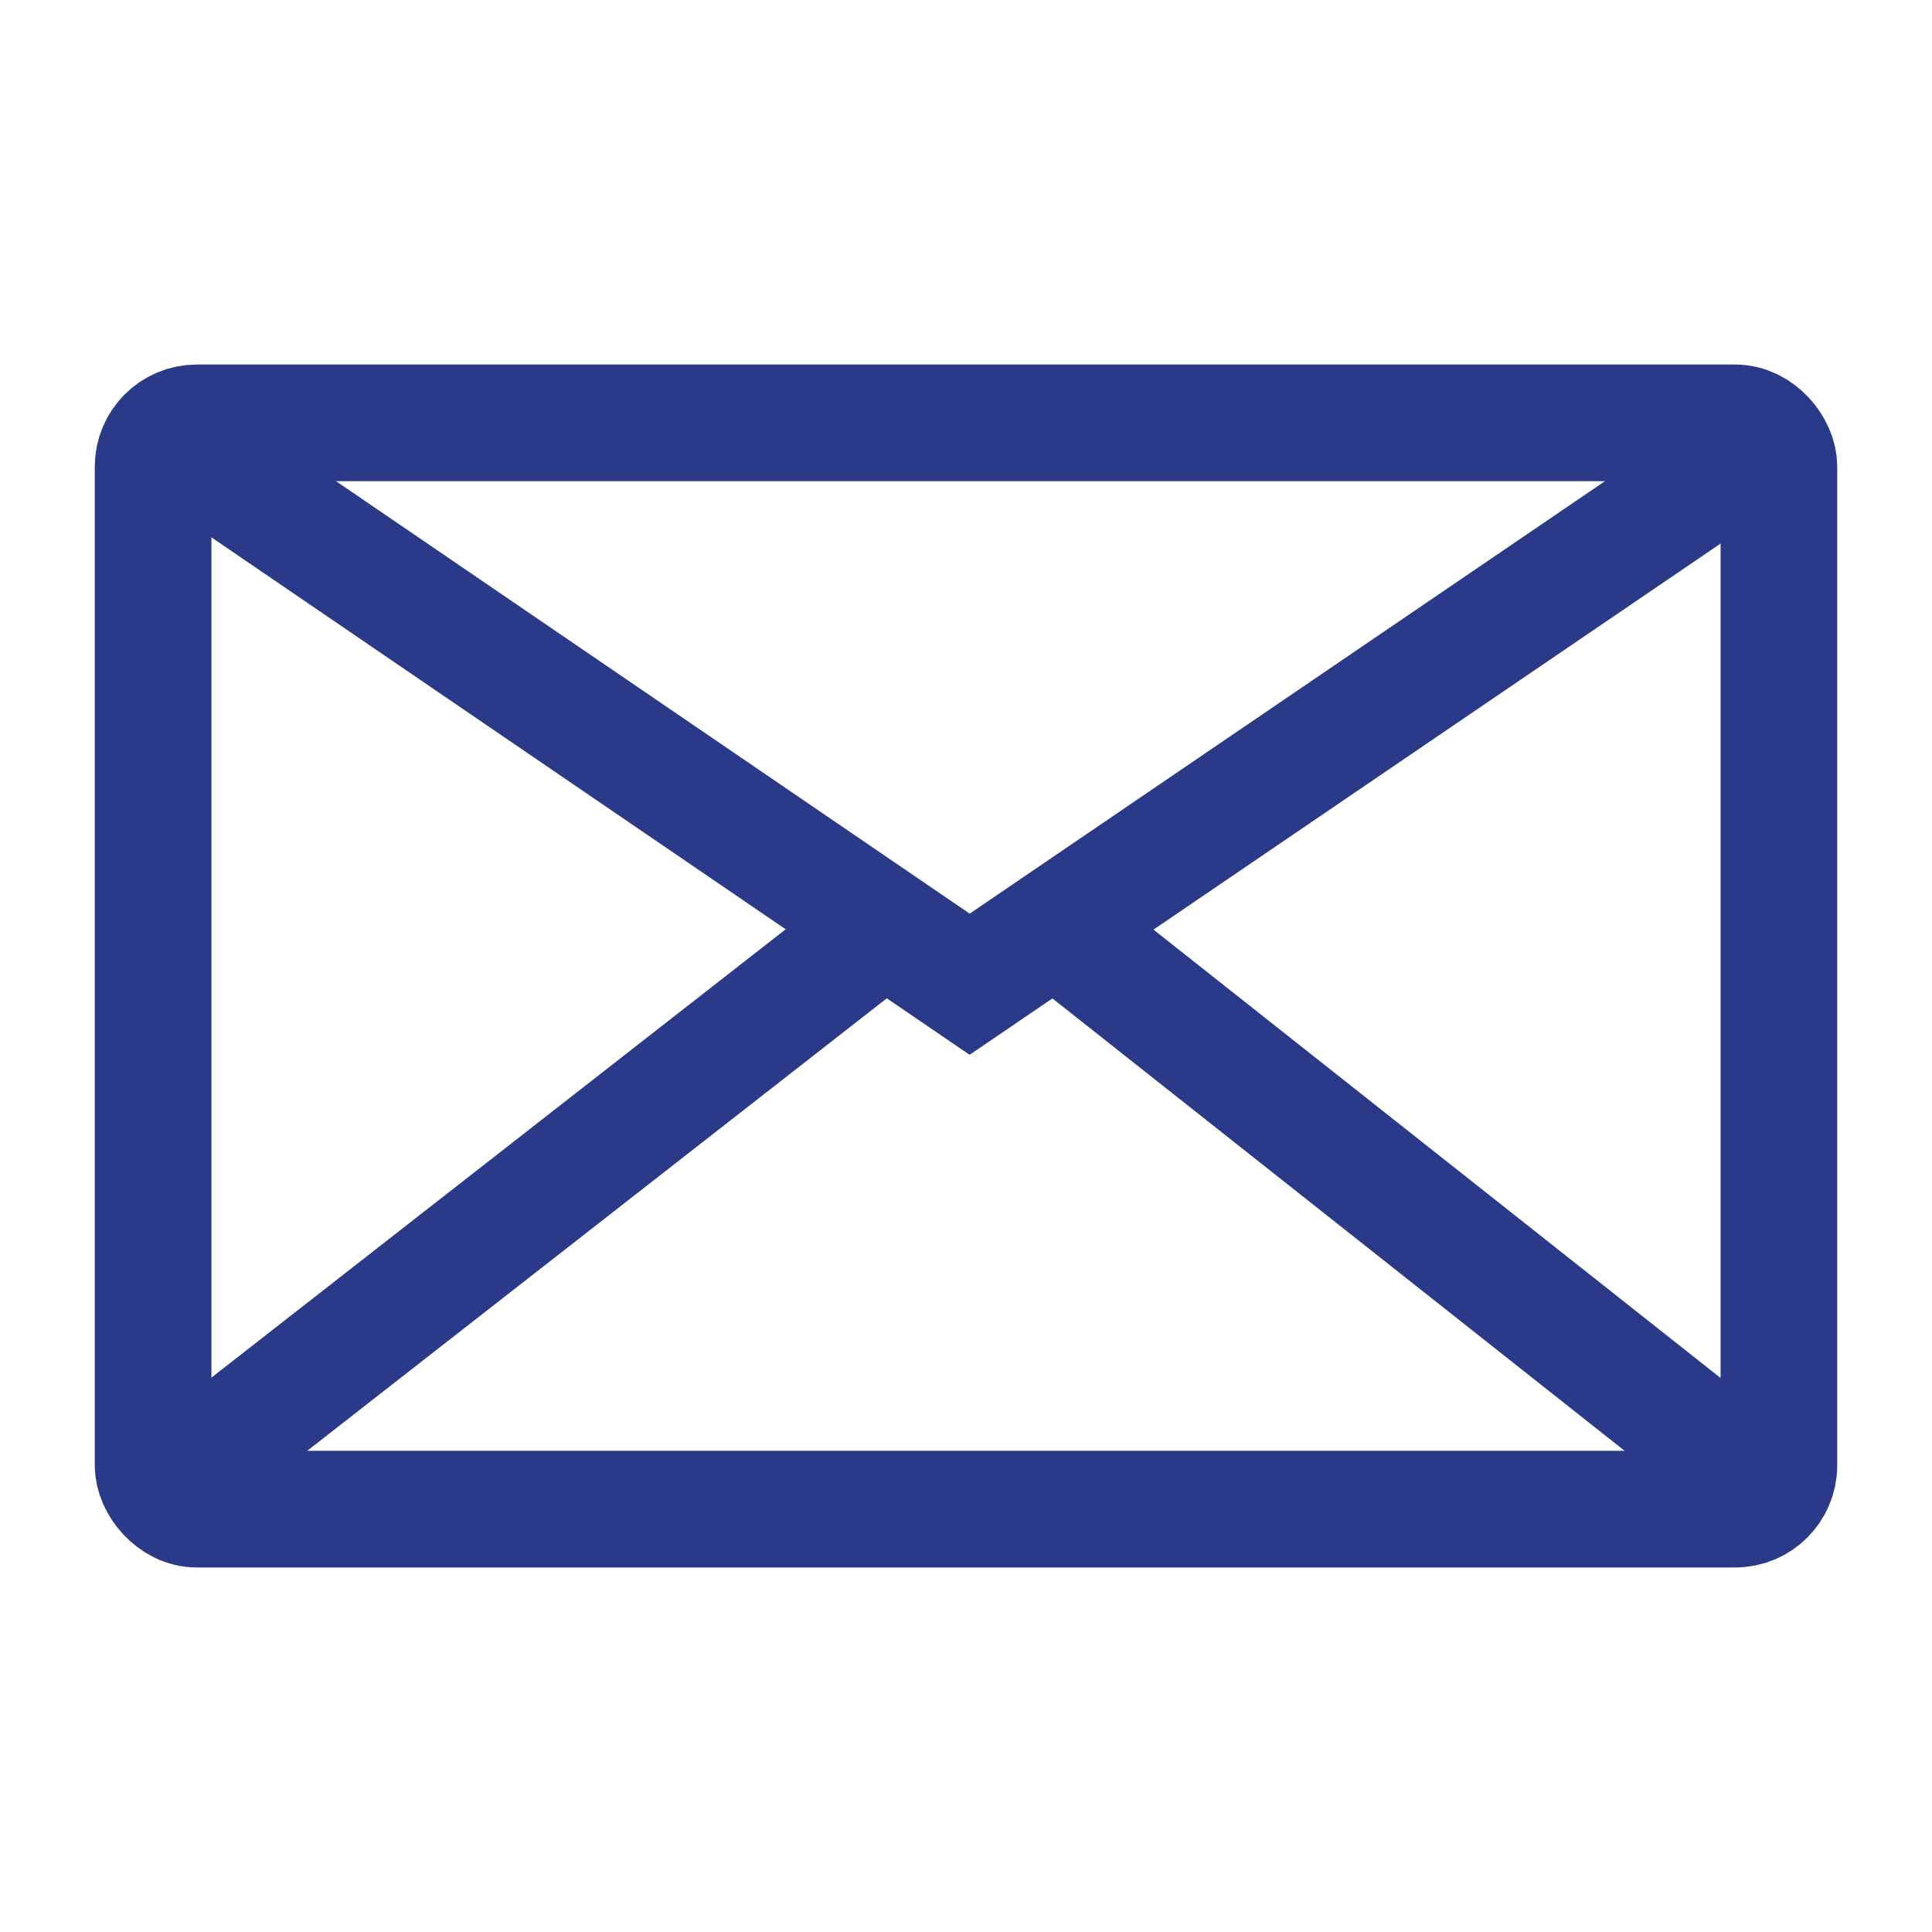 <svg id="Layer_1" data-name="Layer 1" xmlns="http://www.w3.org/2000/svg" viewBox="0 0 265 265"><title>MessagesIcon</title><rect x="21" y="58" width="223" height="149" rx="6" ry="6" style="fill:none;stroke:#2a3a89;stroke-miterlimit:10;stroke-width:16px"/><polyline points="22.76 59.76 133 135 242.67 60.34" style="fill:none;stroke:#2a3a89;stroke-miterlimit:10;stroke-width:16px"/><line x1="22.12" y1="204.48" x2="121.32" y2="127.03" style="fill:none;stroke:#2a3a89;stroke-miterlimit:10;stroke-width:16px"/><line x1="144.71" y1="127.03" x2="242.67" y2="204.48" style="fill:none;stroke:#2a3a89;stroke-miterlimit:10;stroke-width:16px"/></svg>